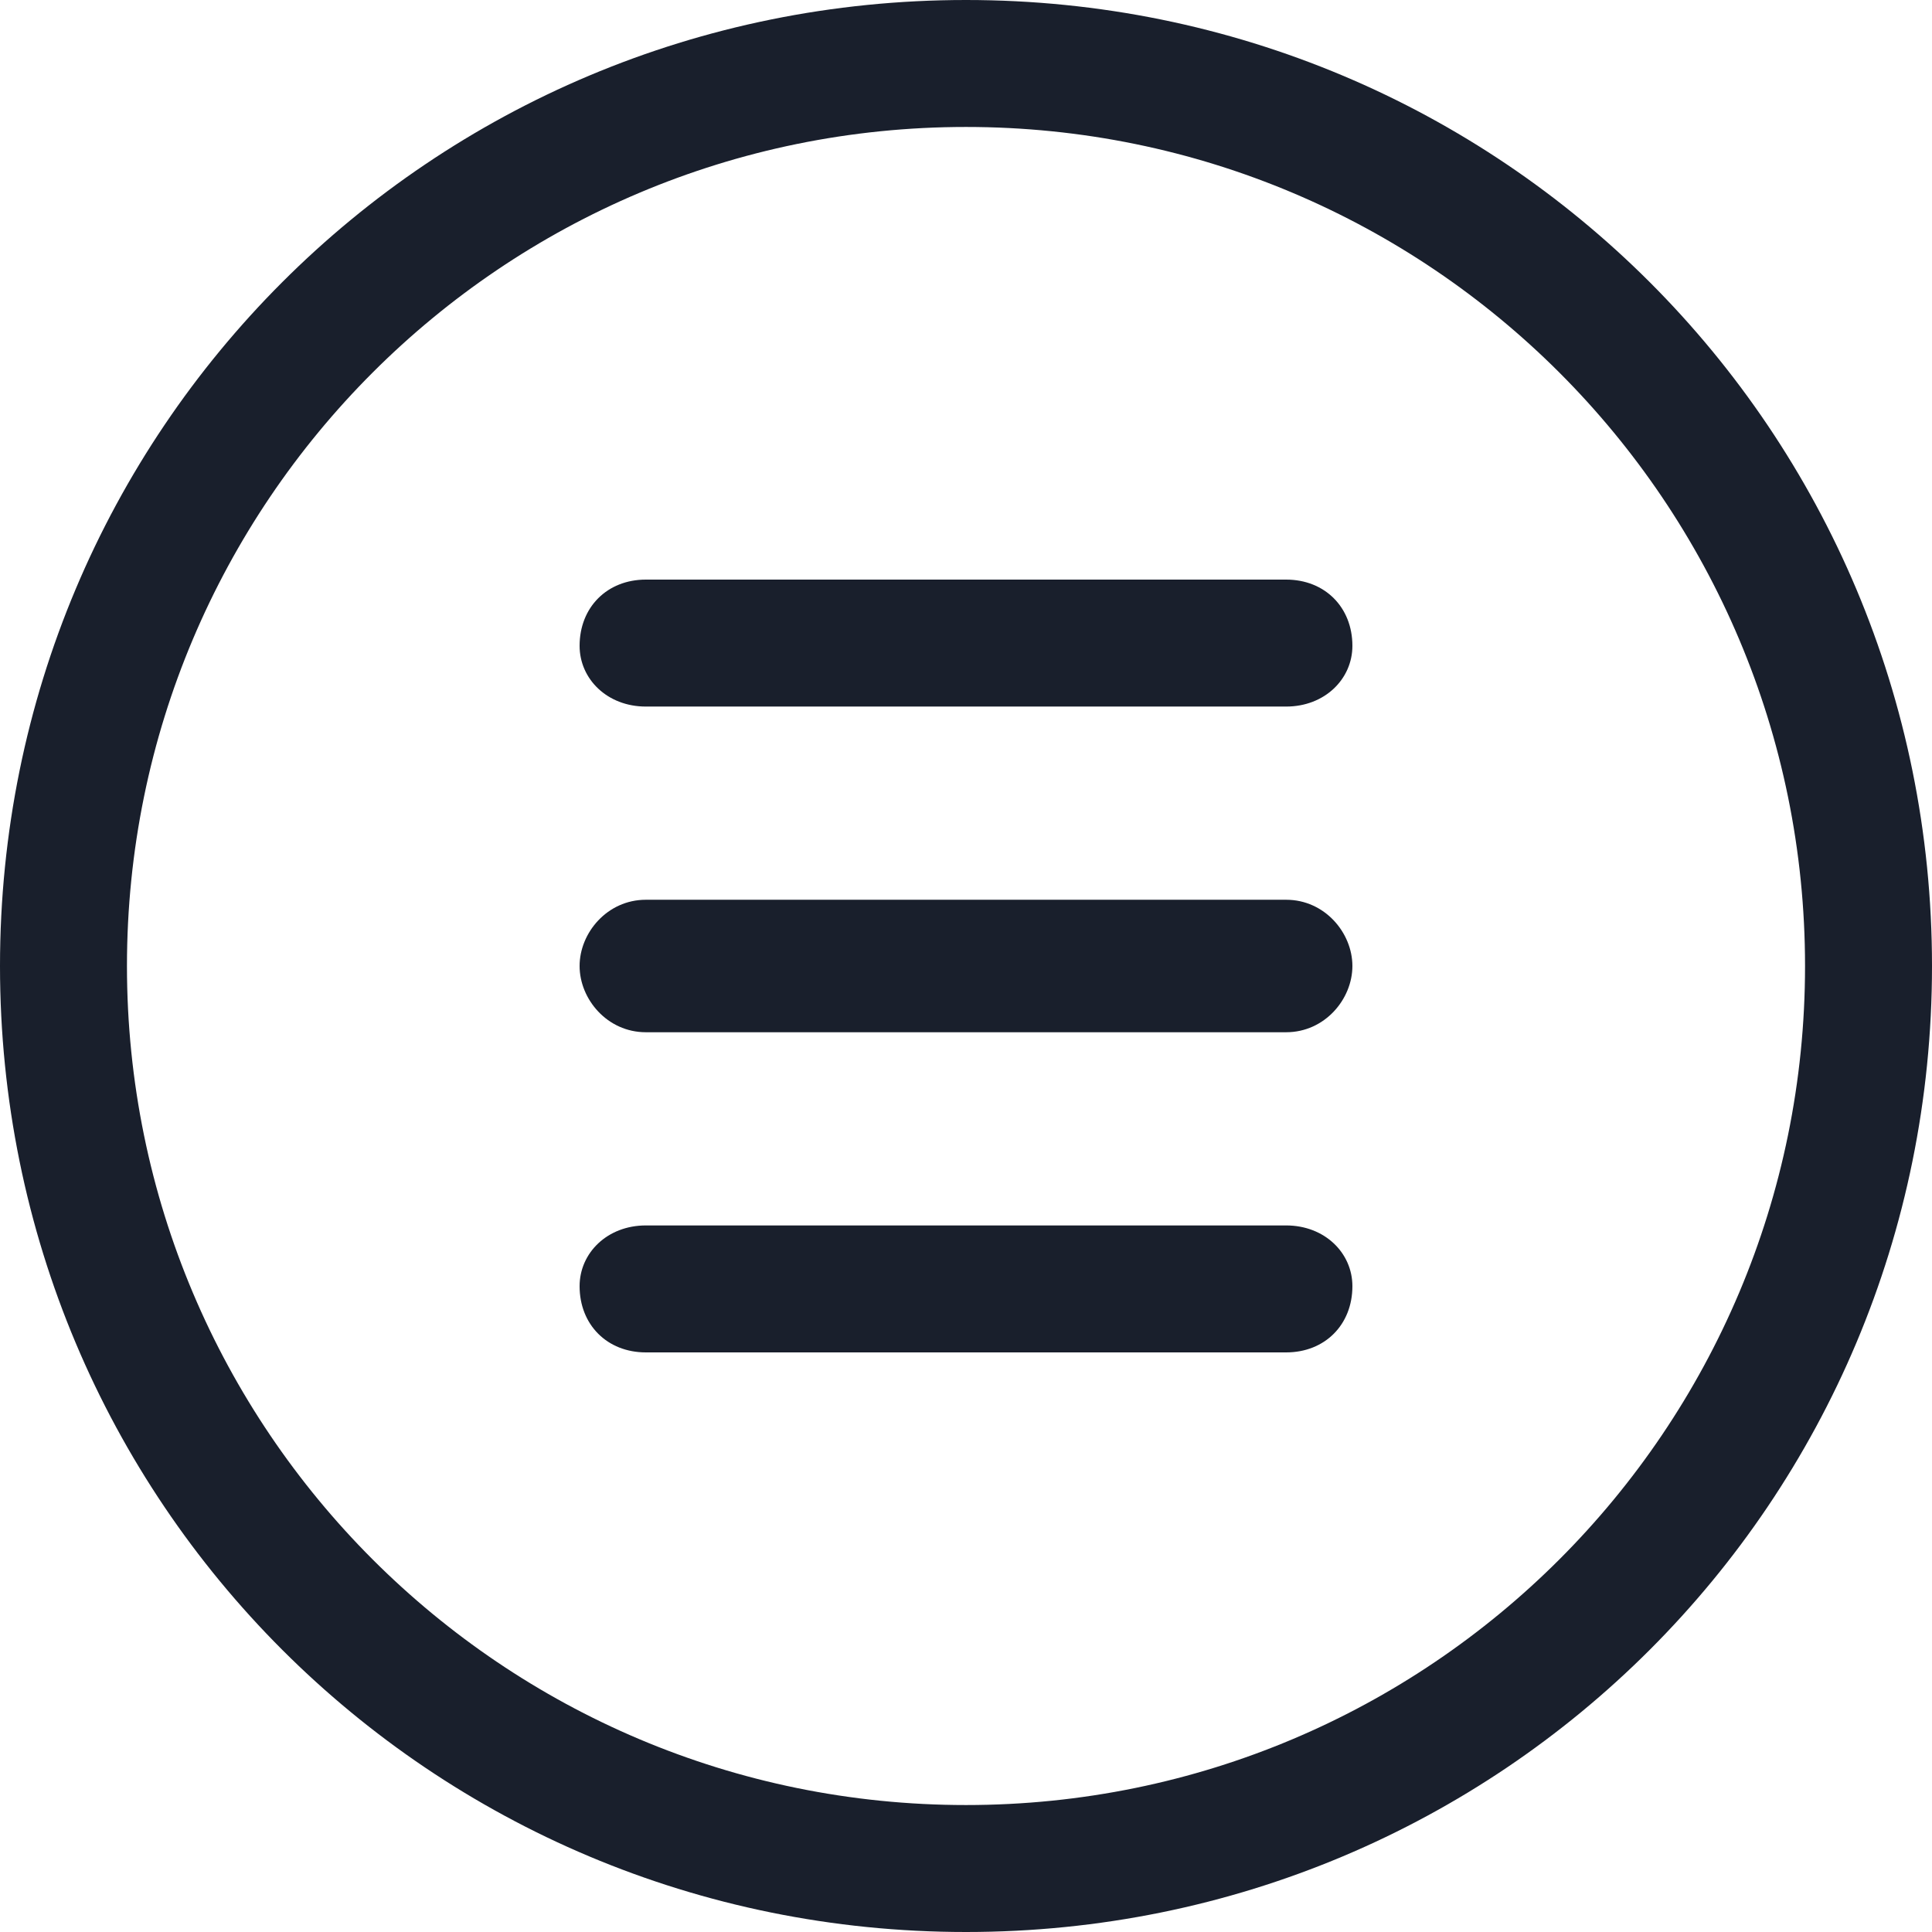 <svg version="1.2" xmlns="http://www.w3.org/2000/svg" viewBox="0 0 35 35" width="35" height="35"><defs><clipPath clipPathUnits="userSpaceOnUse" id="cp1"><path d="m-328-37h375v845h-375z"/></clipPath></defs><style>.a{fill:#191f2c}</style><g clip-path="url(#cp1)"><path fill-rule="evenodd" class="a" d="m17.5 35c-9.7 0-17.5-7.8-17.5-17.5 0-9.7 7.8-17.5 17.5-17.5 9.7 0 17.5 7.8 17.5 17.5 0 9.7-7.8 17.5-17.5 17.5zm0-32.7c-8.4 0-15.2 6.8-15.2 15.2 0 8.4 6.8 15.2 15.2 15.2 8.4 0 15.2-6.8 15.2-15.2 0-8.4-6.8-15.2-15.2-15.2z"/><path class="a" d="m23.3 18.7h-11.6c-0.7 0-1.2-0.6-1.2-1.2 0-0.6 0.5-1.2 1.2-1.2h11.6c0.7 0 1.2 0.6 1.2 1.2 0 0.6-0.5 1.2-1.2 1.2z"/><path class="a" d="m23.3 12.8h-11.6c-0.7 0-1.2-0.5-1.2-1.1 0-0.7 0.5-1.2 1.2-1.2h11.6c0.7 0 1.2 0.5 1.2 1.2 0 0.6-0.5 1.1-1.2 1.1z"/><path class="a" d="m23.3 24.5h-11.6c-0.7 0-1.2-0.5-1.2-1.2 0-0.6 0.5-1.1 1.2-1.1h11.6c0.7 0 1.2 0.5 1.2 1.1 0 0.7-0.5 1.2-1.2 1.2z"/></g></svg>